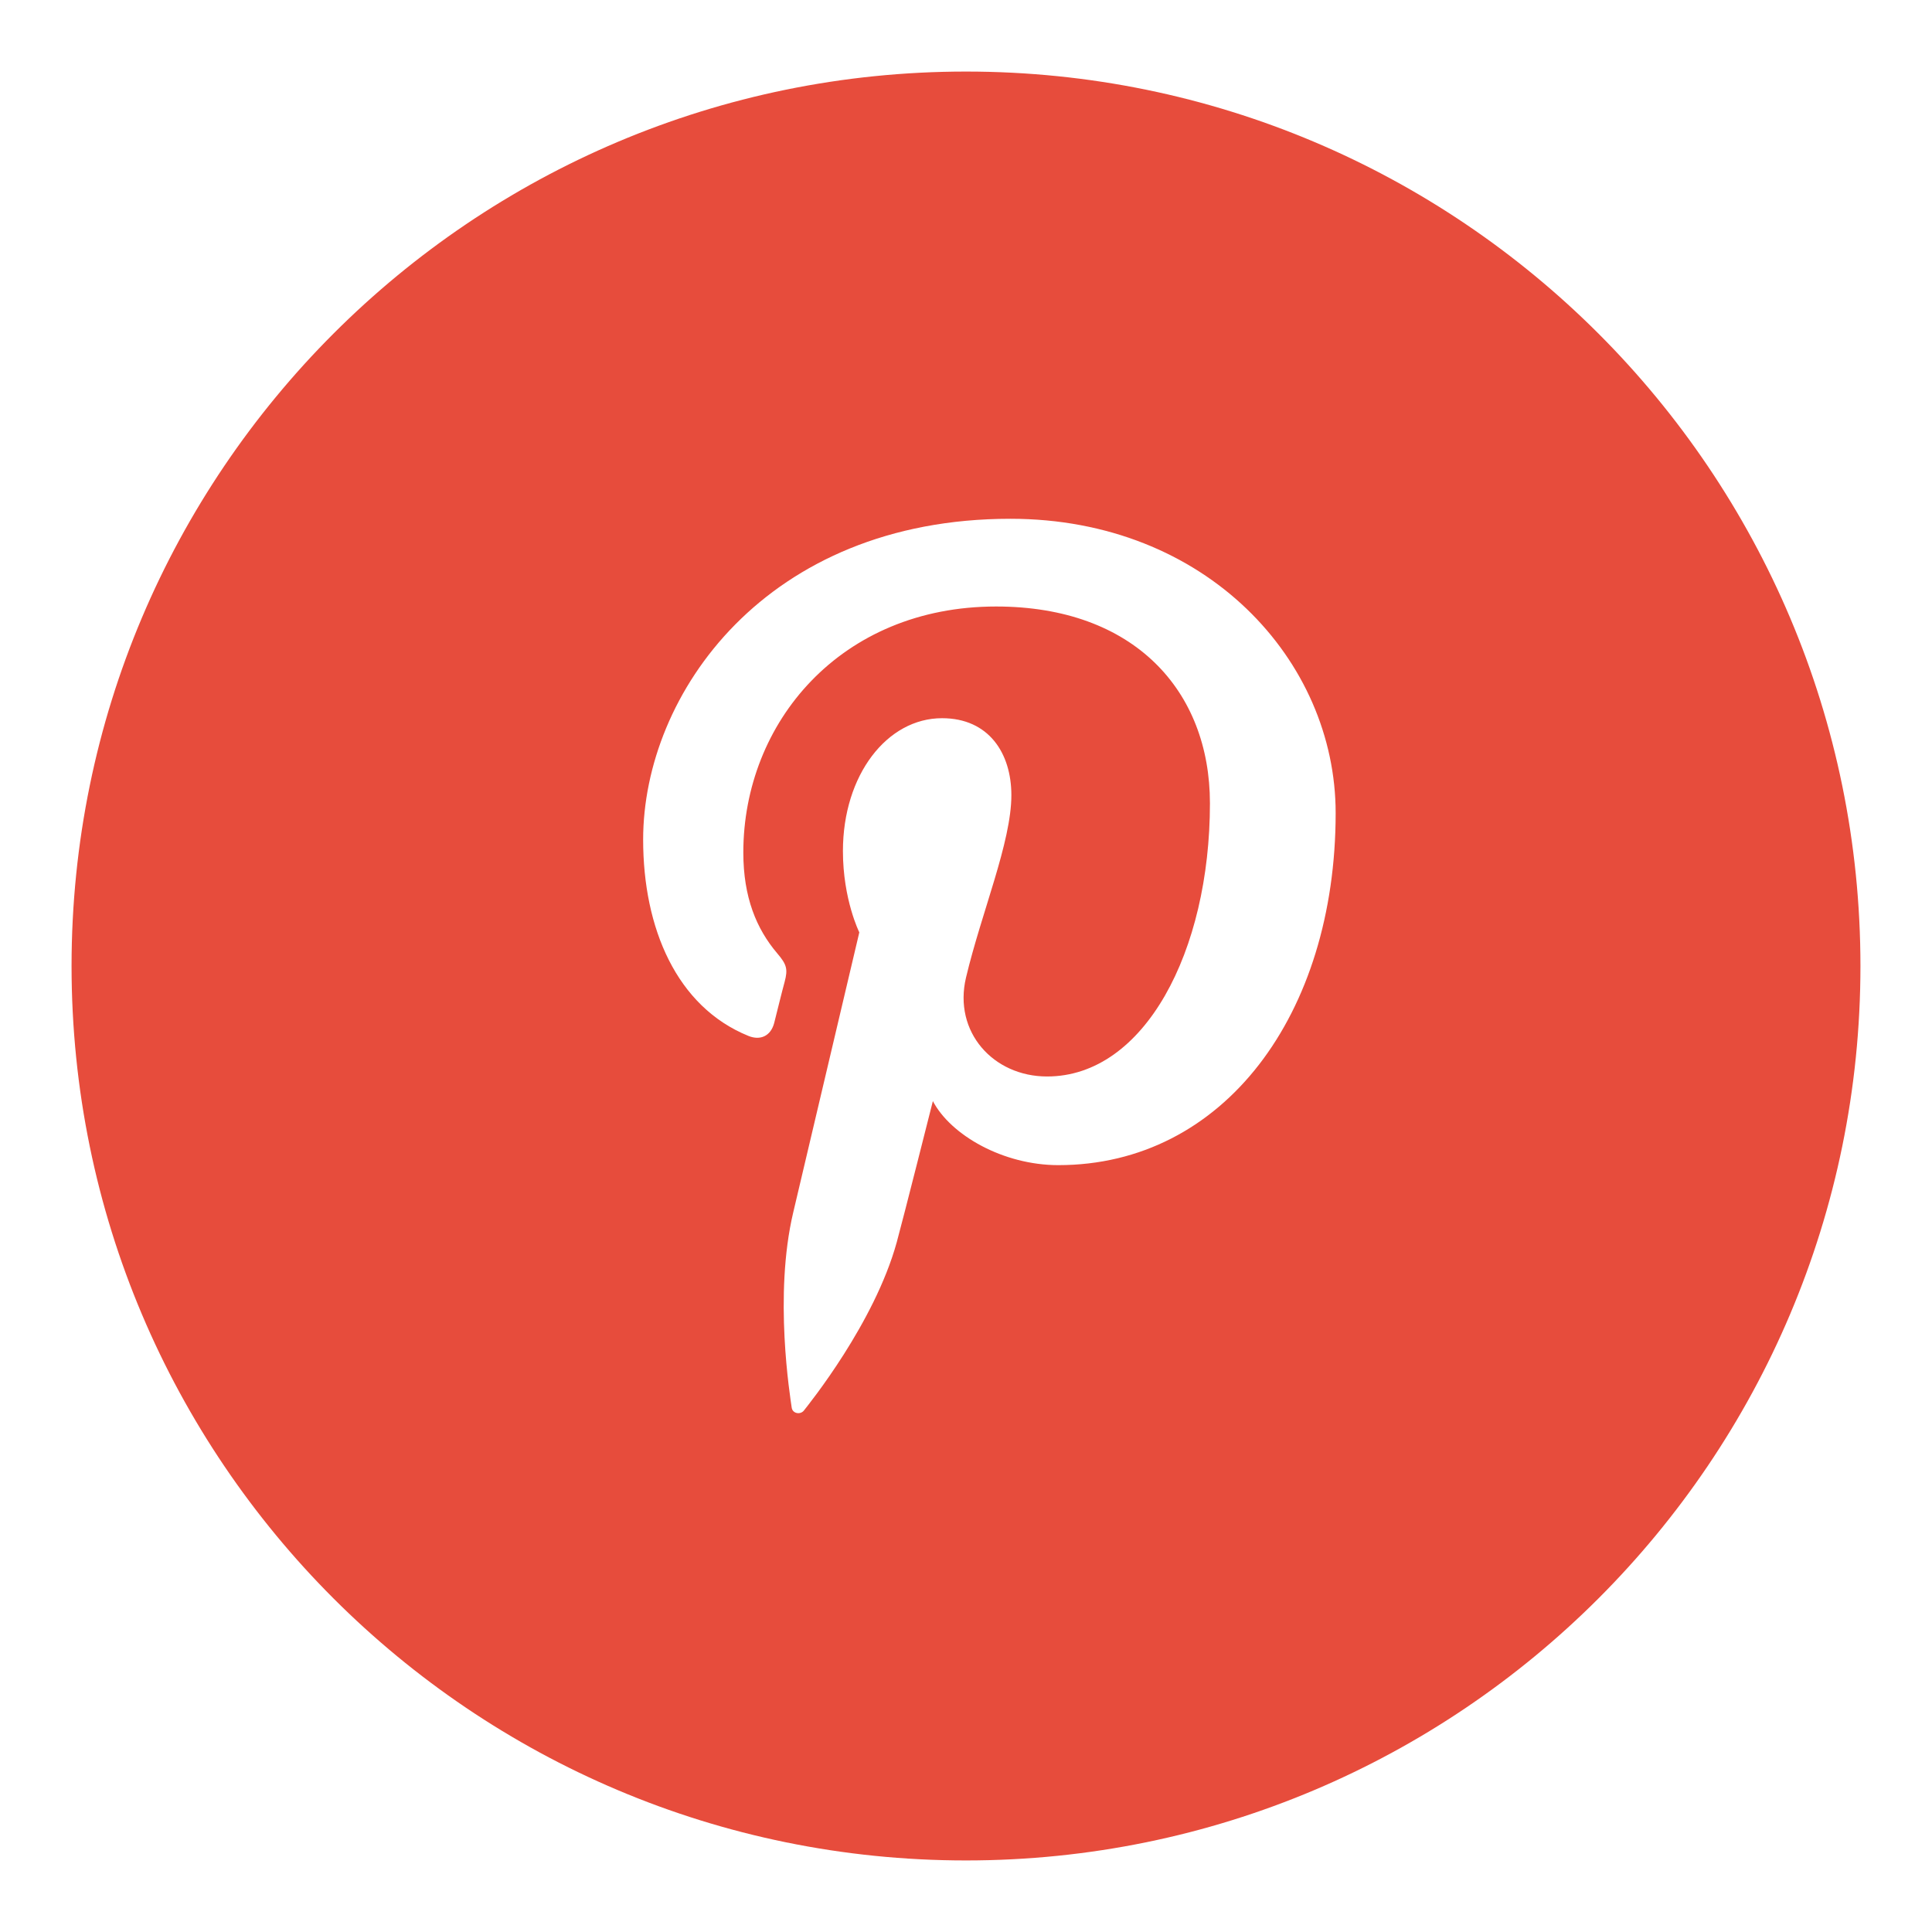 <?xml version="1.0" encoding="utf-8"?>
<!-- Generator: Adobe Illustrator 16.0.0, SVG Export Plug-In . SVG Version: 6.00 Build 0)  -->
<!DOCTYPE svg PUBLIC "-//W3C//DTD SVG 1.1//EN" "http://www.w3.org/Graphics/SVG/1.1/DTD/svg11.dtd">
<svg version="1.1" id="Layer_1" xmlns="http://www.w3.org/2000/svg" xmlns:xlink="http://www.w3.org/1999/xlink" x="0px" y="0px"
	 width="27px" height="27px" viewBox="0 0 27 27" enable-background="new 0 0 27 27" xml:space="preserve">
<g id="From_Your_Friends_at_User10.com">
</g>
<g id="RAW_ICONS_-_SQUARE__x2F__ROUNDED__x2F__CIRCLE">
	<path fill="#E74C3C" d="M13.5,1C6.597,1,1,6.597,1,13.5C1,20.404,6.597,26,13.5,26C20.402,26,26,20.404,26,13.5
		C26,6.597,20.402,1,13.5,1z M14.79,16.283c-0.772,0-1.504-0.42-1.753-0.895c0,0-0.417,1.654-0.505,1.973
		c-0.312,1.13-1.226,2.26-1.297,2.351c-0.049,0.063-0.16,0.044-0.171-0.041c-0.02-0.146-0.254-1.567,0.022-2.729
		c0.137-0.582,0.923-3.912,0.923-3.912s-0.229-0.458-0.229-1.136c0-1.064,0.617-1.857,1.385-1.857c0.653,0,0.969,0.489,0.969,1.076
		c0,0.657-0.418,1.639-0.634,2.549c-0.18,0.761,0.382,1.382,1.133,1.382c1.361,0,2.276-1.747,2.276-3.818
		c0-1.572-1.06-2.75-2.988-2.75c-2.176,0-3.533,1.625-3.533,3.438c0,0.627,0.184,1.067,0.473,1.408
		c0.134,0.157,0.152,0.221,0.104,0.401c-0.036,0.13-0.114,0.449-0.146,0.575c-0.049,0.183-0.195,0.246-0.36,0.179
		c-1.004-0.408-1.471-1.506-1.471-2.743c0-2.038,1.721-4.484,5.132-4.484c2.741,0,4.546,1.983,4.546,4.113
		C18.665,14.18,17.1,16.283,14.79,16.283z"/>
</g>
</svg>
